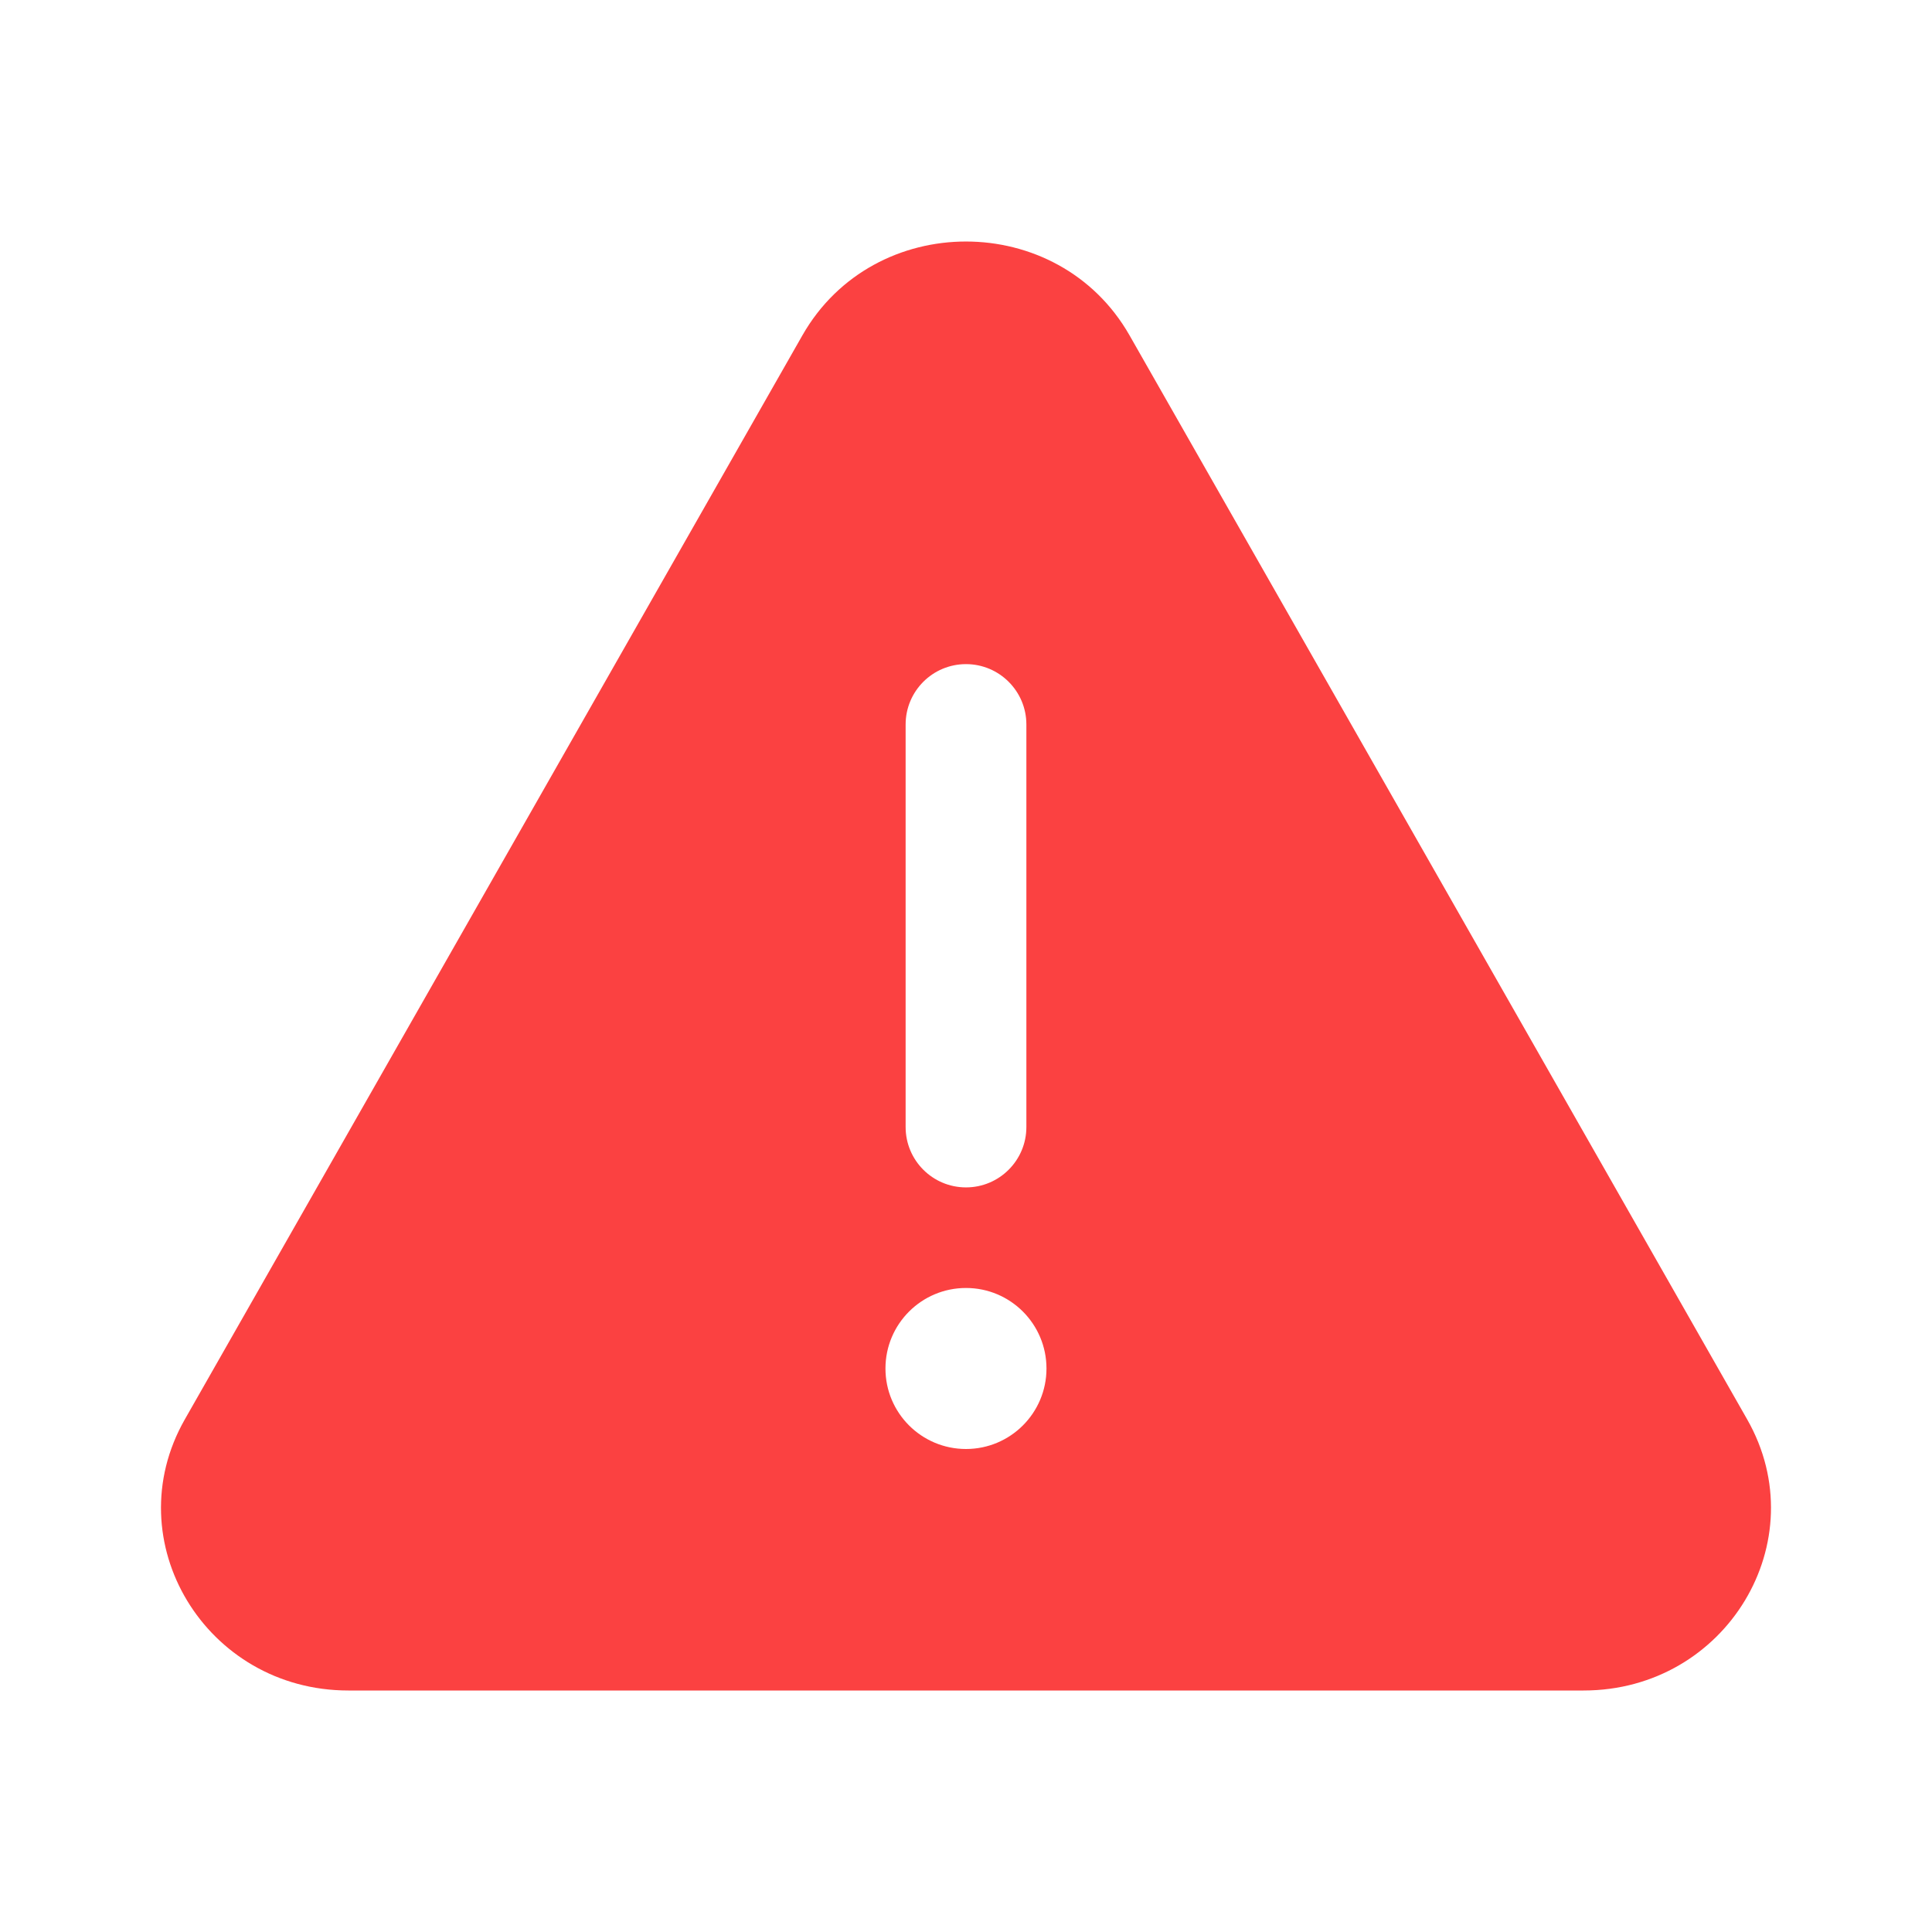 <svg width="32" height="32" viewBox="0 0 32 32" fill="none" xmlns="http://www.w3.org/2000/svg">
    <path fill-rule="evenodd" clip-rule="evenodd" d="M13.29 5.555C14.471 3.482 17.528 3.482 18.709 5.555L28.939 23.51C30.086 25.524 28.593 28 26.229 28H5.77C3.407 28 1.913 25.524 3.061 23.51L13.29 5.555ZM17.333 22.667C17.333 23.403 16.736 24 16 24C15.263 24 14.666 23.403 14.666 22.667C14.666 21.93 15.263 21.333 16 21.333C16.736 21.333 17.333 21.93 17.333 22.667ZM17 12C17 11.448 16.552 11 16 11C15.447 11 15 11.448 15 12V18.667C15 19.219 15.447 19.667 16 19.667C16.552 19.667 17 19.219 17 18.667V12Z" fill="#FB4141"/>
</svg>
